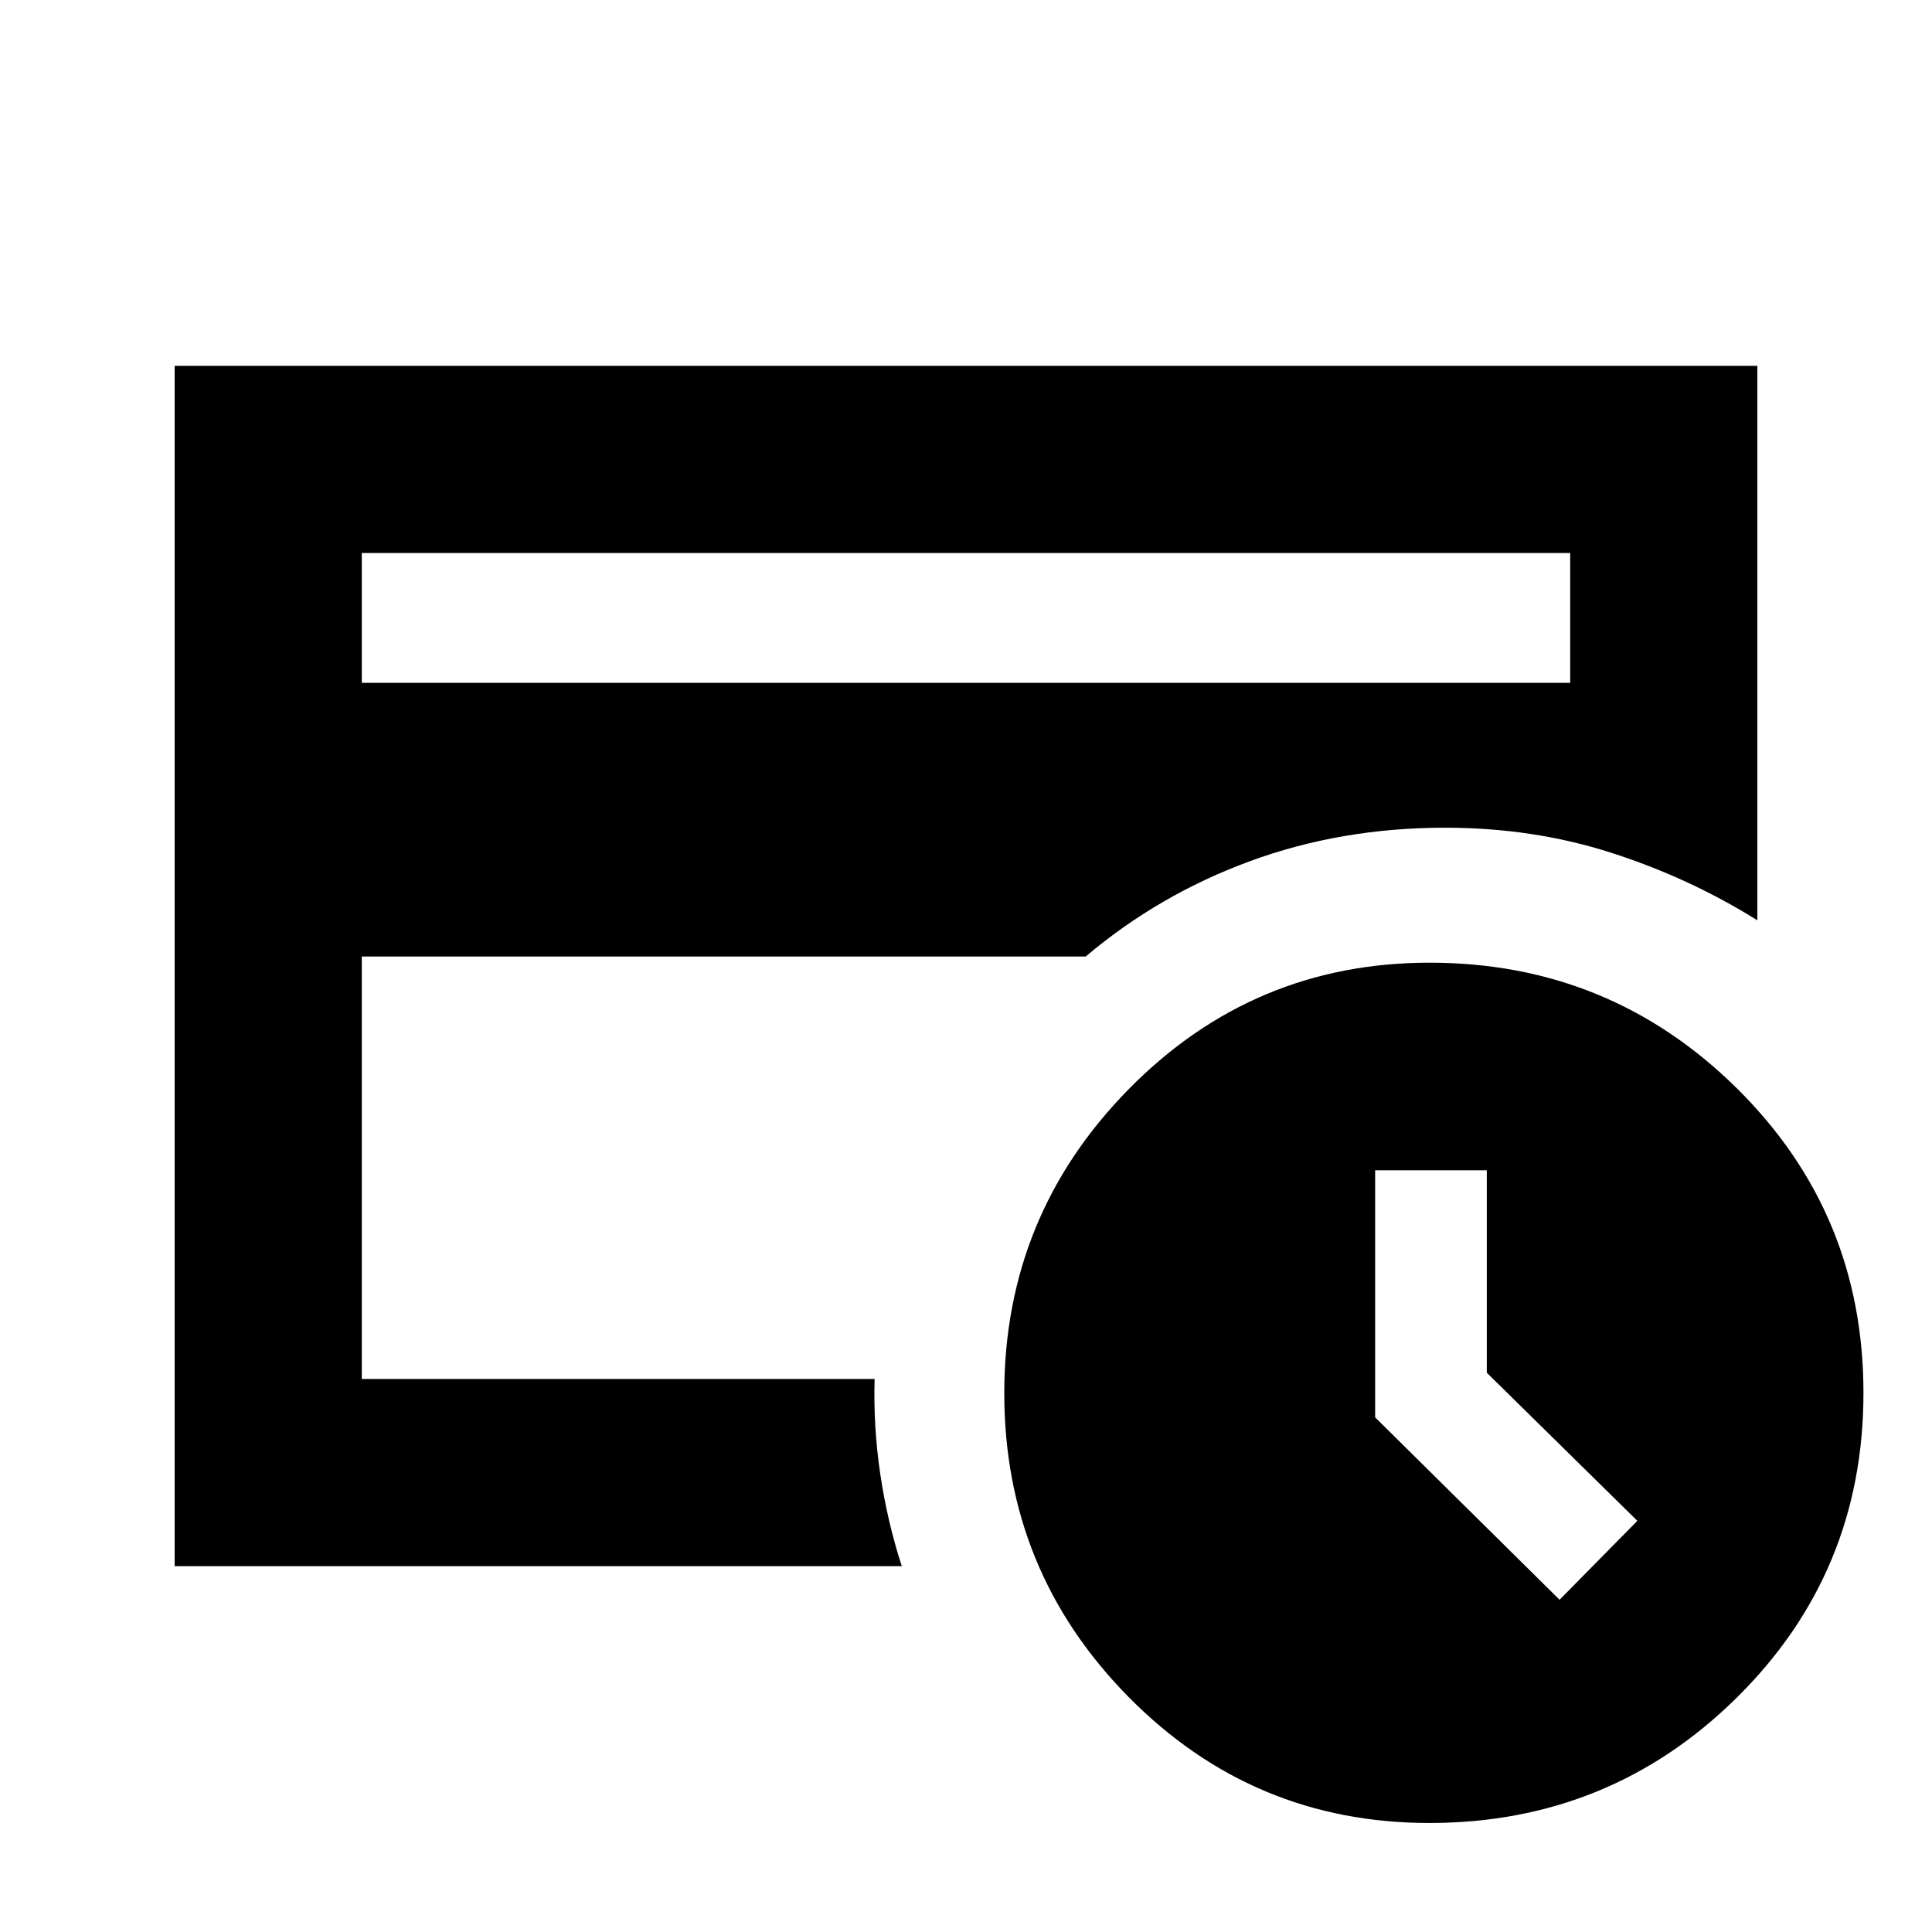 <svg xmlns="http://www.w3.org/2000/svg" height="20" viewBox="0 -960 960 960" width="20"><path d="m774.94-165.09 38.65-39.21-74.81-73.61V-378.5H683.3v122.78l91.64 90.63ZM710.2-54.17q-87.62 0-149.4-62.6-61.78-62.61-61.78-150.9t61.83-151.13q61.83-62.85 149.51-62.85 89.36 0 152.47 62.22t63.11 151.54q0 89.33-63.03 151.52-63.02 62.2-152.71 62.2ZM179.78-274.78V-269.17v-279.55 6.55-143.05 410.44Zm0-345.92h600.44v-64.52H179.78v64.52Zm268.31 438.92H86.78v-596.44h786.44v275.52q-33.85-21.13-72.62-33.57-38.77-12.45-82.51-12.45-51.7 0-96.97 16.63-45.27 16.63-81.66 47.39H179.78v209.92h254.81q-.67 23.77 2.82 47.28 3.48 23.5 10.68 45.72Z"/></svg>